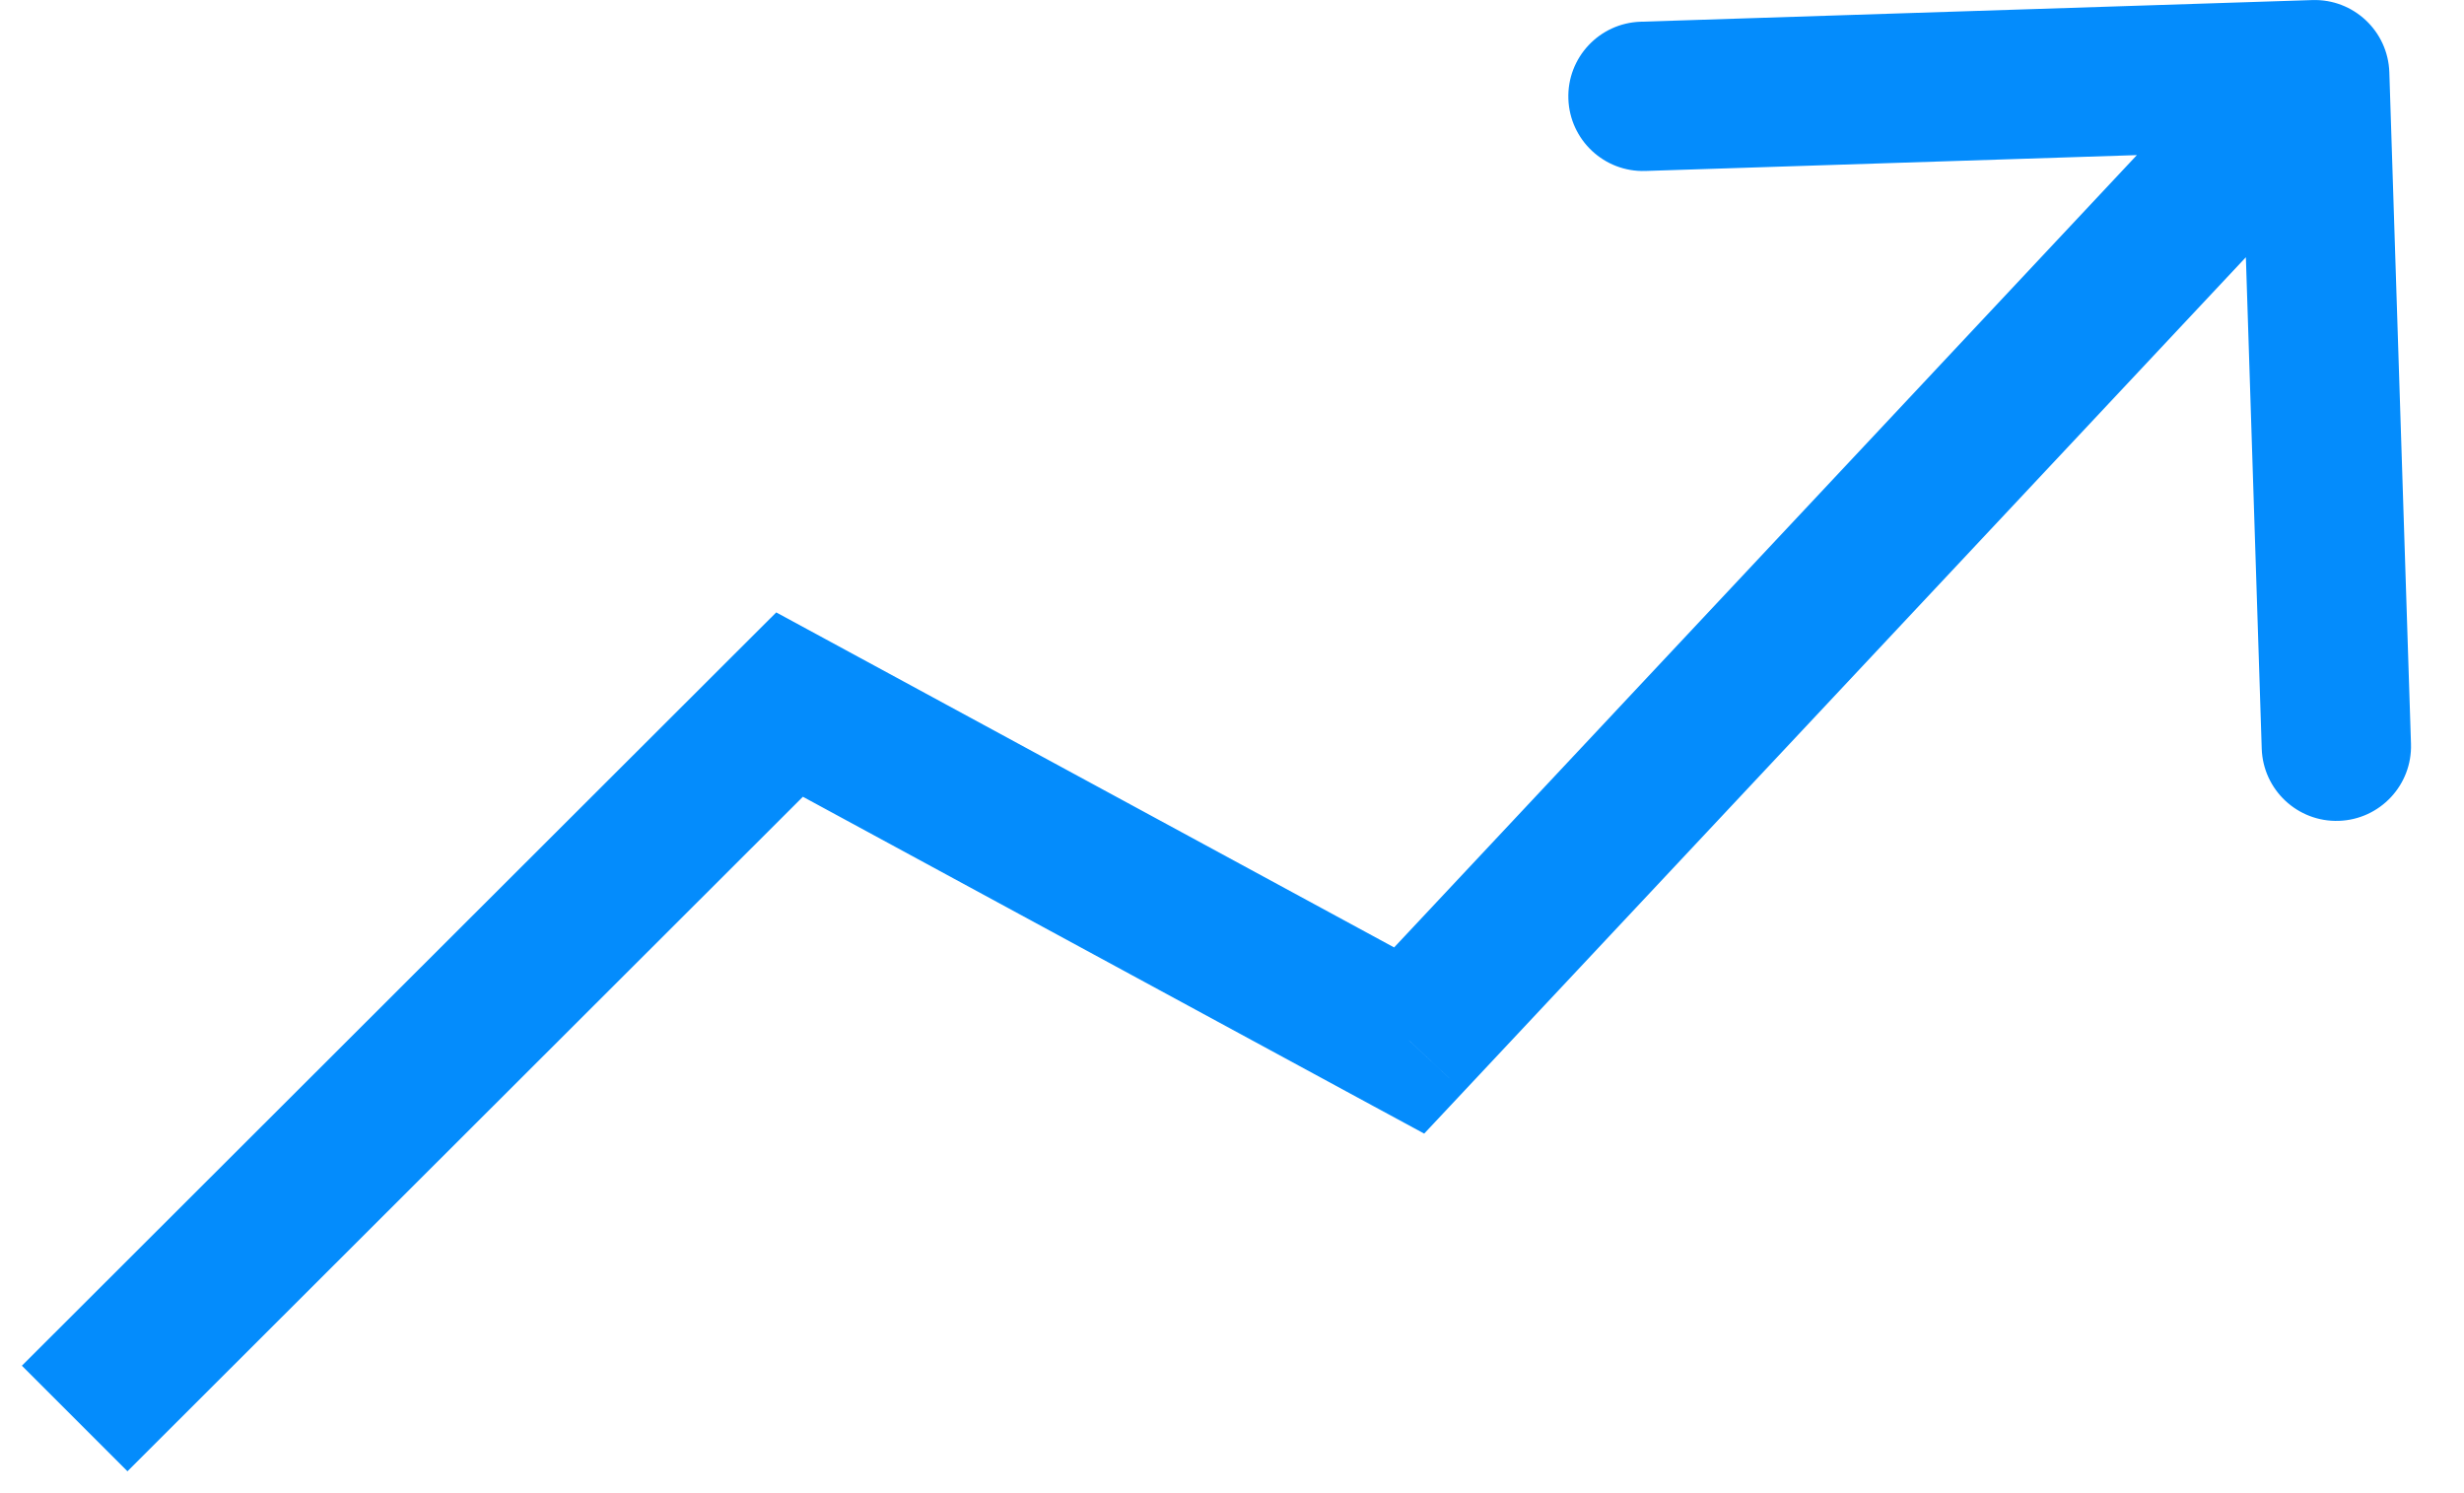 <svg width="33" height="20" viewBox="0 0 33 20" fill="none" xmlns="http://www.w3.org/2000/svg">
<path d="M10.575 9.438L11.051 8.558L10.396 8.203L9.868 8.73L10.575 9.438ZM18.872 13.938L18.396 14.817L19.074 15.184L19.602 14.621L18.872 13.938ZM32 0.968C31.982 0.416 31.52 -0.017 30.968 0.001L21.972 0.291C21.42 0.309 20.987 0.771 21.005 1.323C21.023 1.875 21.485 2.308 22.037 2.29L30.033 2.032L30.291 10.028C30.309 10.58 30.771 11.013 31.323 10.995C31.875 10.977 32.308 10.515 32.29 9.963L32 0.968ZM1.707 19.707L11.281 10.145L9.868 8.73L0.293 18.293L1.707 19.707ZM10.098 10.317L18.396 14.817L19.349 13.058L11.051 8.558L10.098 10.317ZM19.602 14.621L31.73 1.684L30.27 0.316L18.143 13.254L19.602 14.621Z" fill="#048CFC"/>
</svg>

